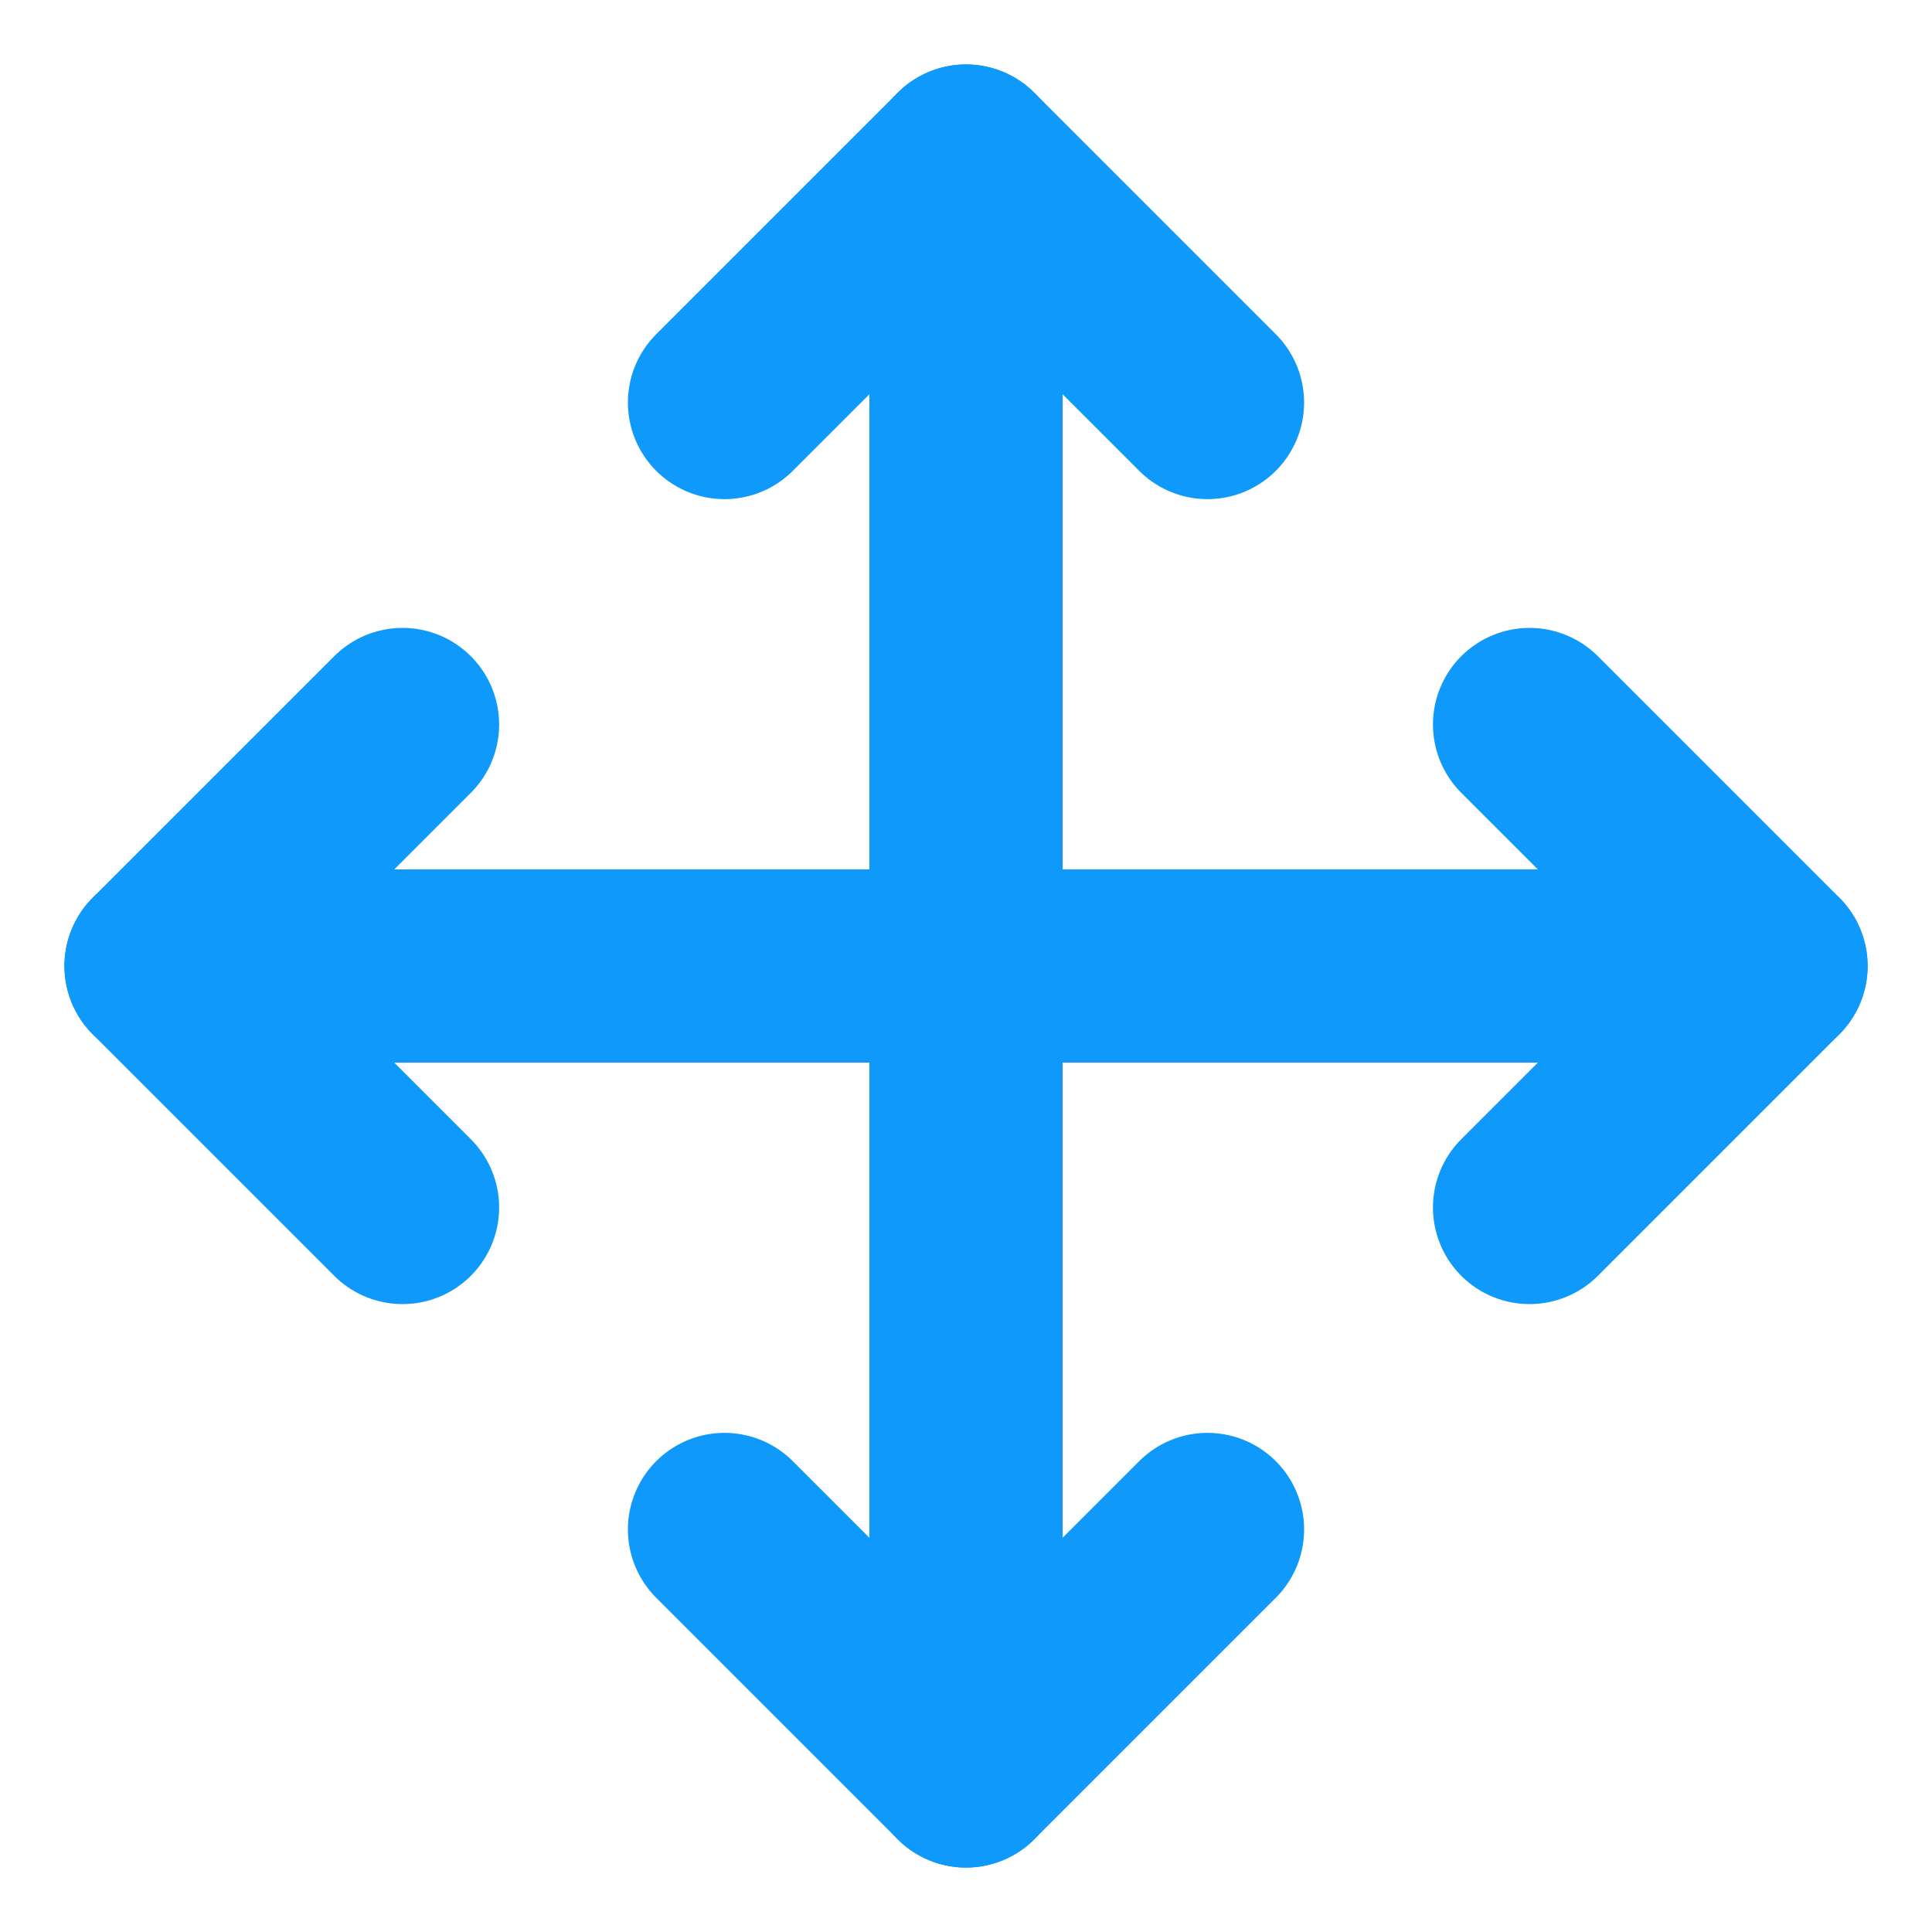 <svg width="20" height="20" viewBox="0 0 20 20" fill="none" xmlns="http://www.w3.org/2000/svg">
<path d="M4.167 7.5L1.667 10L4.167 12.5" stroke="#0E99FB" stroke-width="2" stroke-linecap="round" stroke-linejoin="round"/>
<path d="M7.5 4.167L10 1.667L12.5 4.167" stroke="#0E99FB" stroke-width="2" stroke-linecap="round" stroke-linejoin="round"/>
<path d="M12.5 15.833L10 18.333L7.5 15.833" stroke="#0E99FB" stroke-width="2" stroke-linecap="round" stroke-linejoin="round"/>
<path d="M15.834 7.5L18.334 10L15.834 12.5" stroke="#0E99FB" stroke-width="2" stroke-linecap="round" stroke-linejoin="round"/>
<path d="M1.667 10H18.333" stroke="#0E99FB" stroke-width="2" stroke-linecap="round" stroke-linejoin="round"/>
<path d="M10 1.667V18.333" stroke="#0E99FB" stroke-width="2" stroke-linecap="round" stroke-linejoin="round"/>
</svg>
